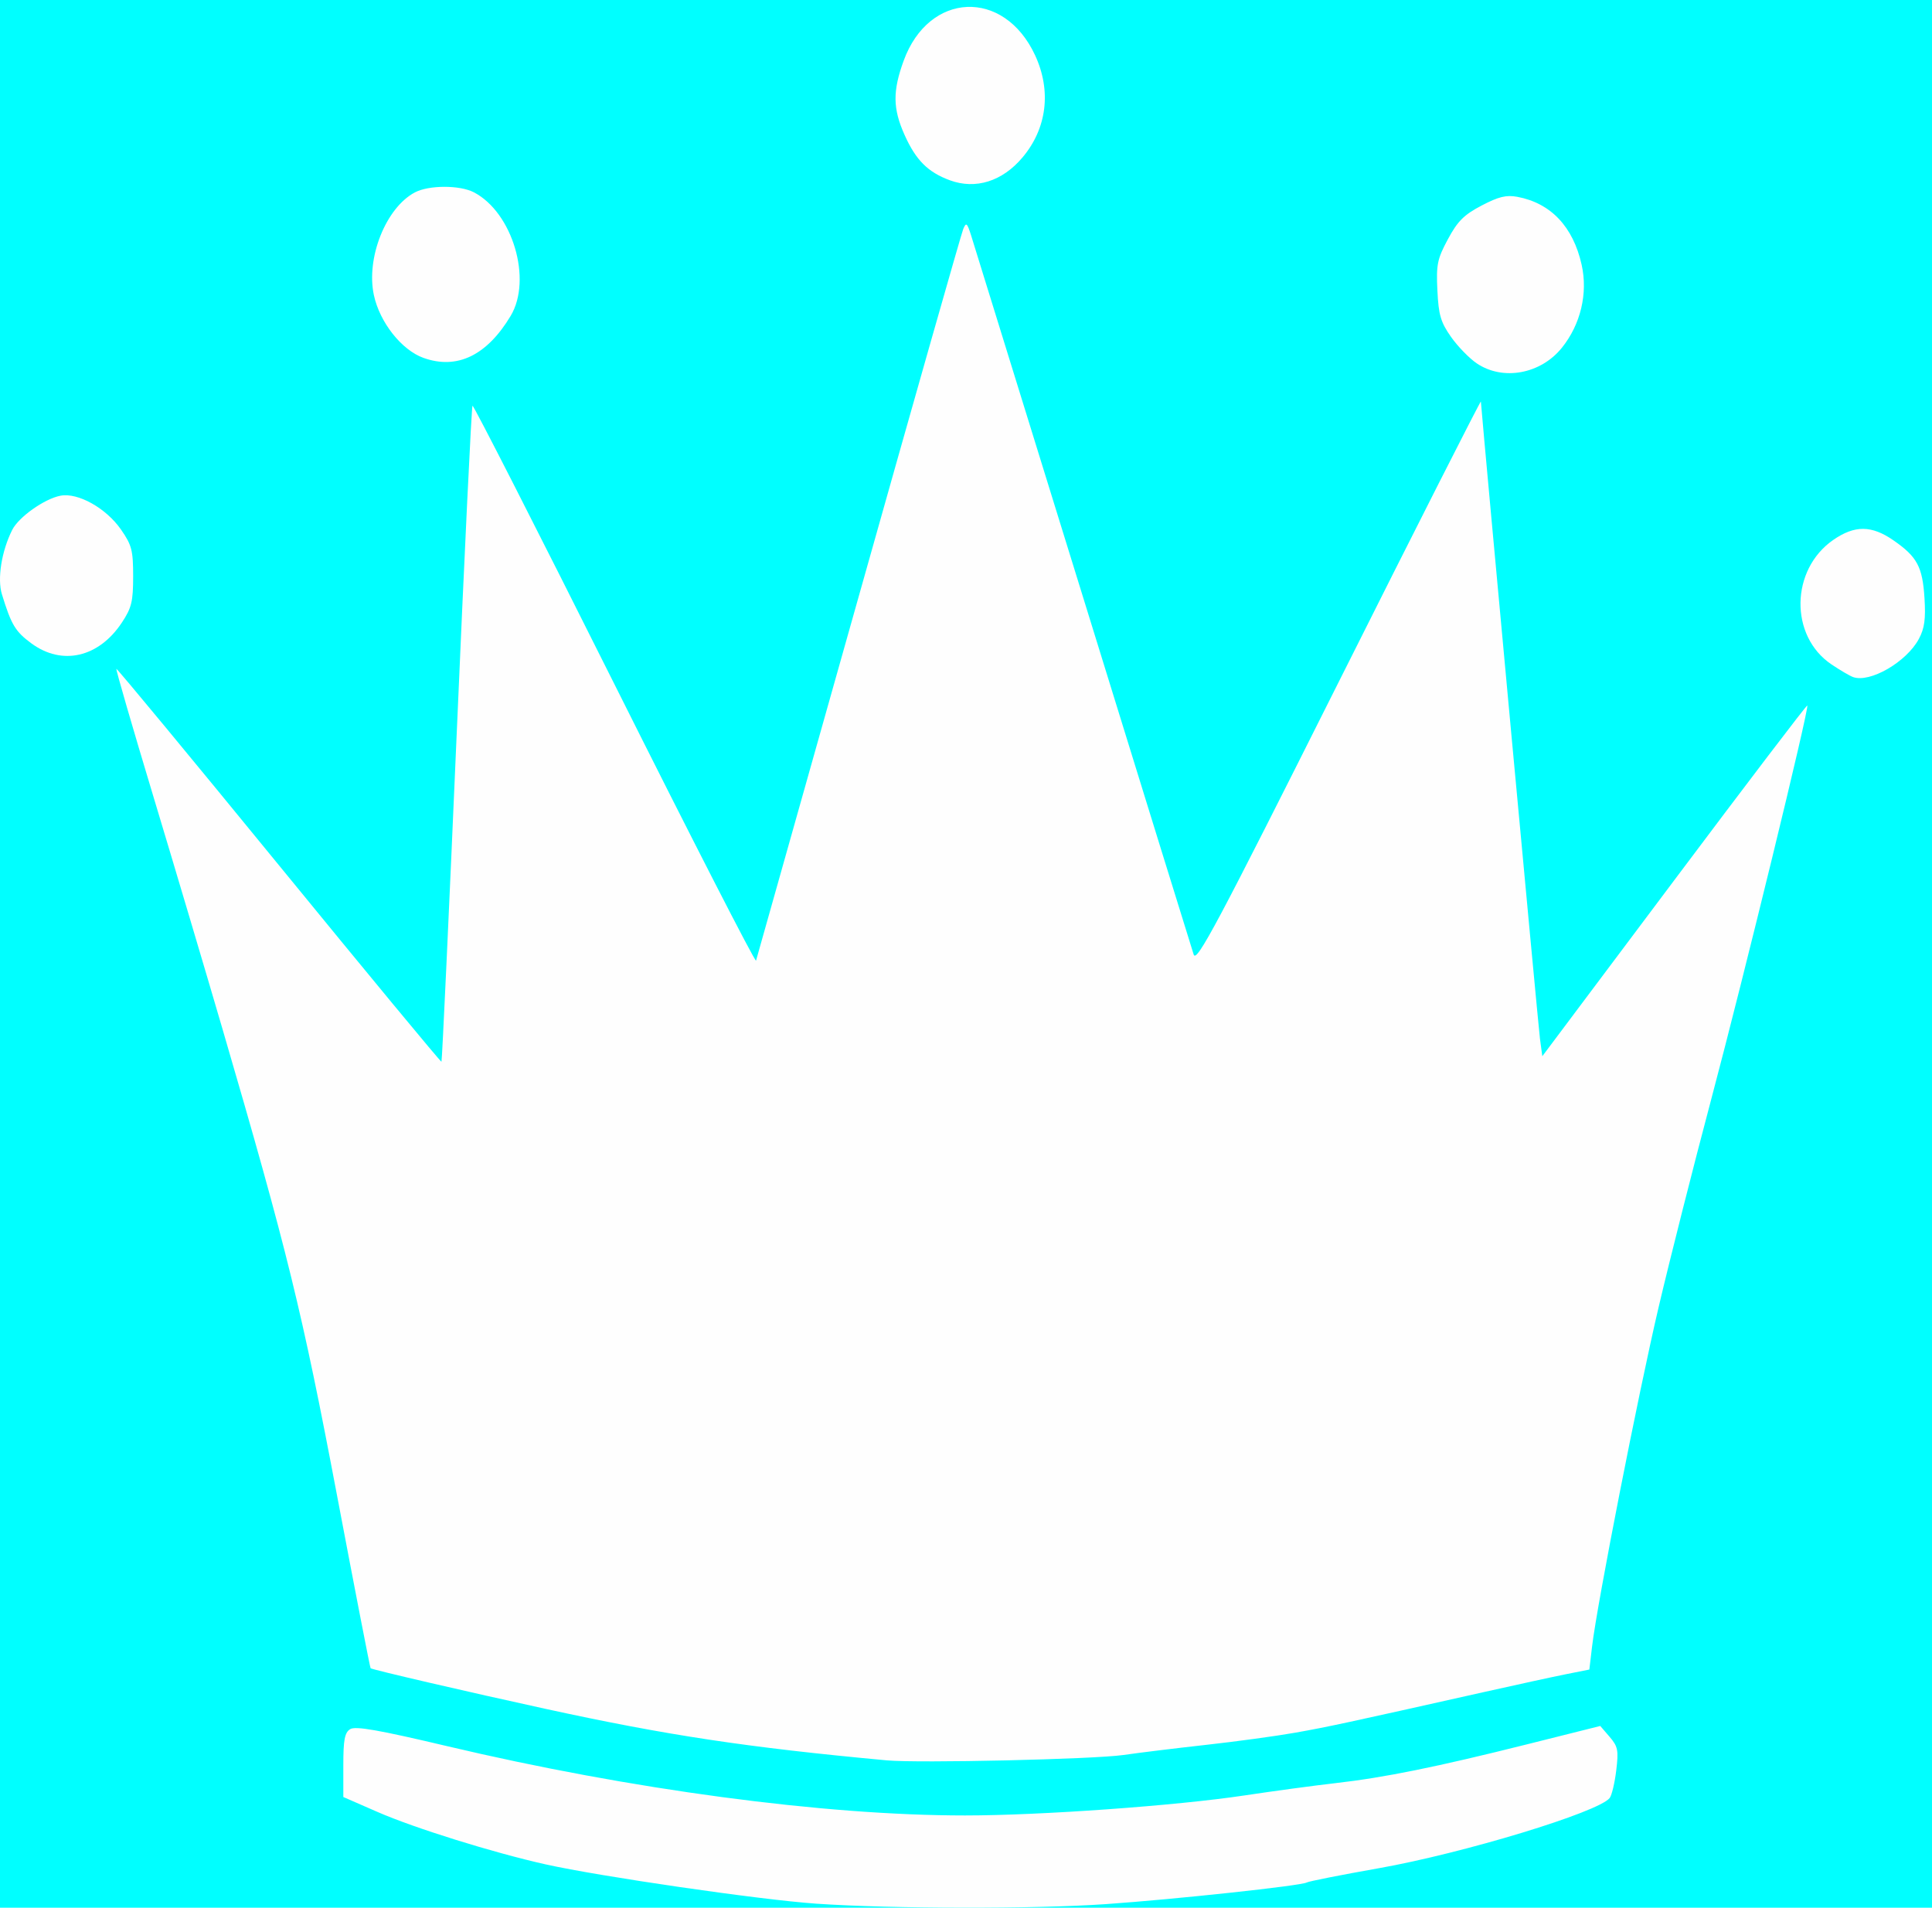 <?xml version="1.0" encoding="UTF-8" standalone="no"?>
<!-- Created with Inkscape (http://www.inkscape.org/) -->

<svg
   xmlns:dc="http://purl.org/dc/elements/1.1/"
   xmlns:cc="http://creativecommons.org/ns#"
   xmlns:rdf="http://www.w3.org/1999/02/22-rdf-syntax-ns#"
   xmlns:svg="http://www.w3.org/2000/svg"
   xmlns="http://www.w3.org/2000/svg"
   xmlns:sodipodi="http://sodipodi.sourceforge.net/DTD/sodipodi-0.dtd"
   xmlns:inkscape="http://www.inkscape.org/namespaces/inkscape"
   id="svg3085"
   version="1.1"
   inkscape:version="0.48.2 r9819"
   width="478"
   height="472"
   sodipodi:docname="crown.svg"
   inkscape:export-filename="/Users/taylor/git/TopicBingo/TopicBingo/assets/crown.png"
   inkscape:export-xdpi="13.61"
   inkscape:export-ydpi="13.61">
  <defs
     id="defs3089" />
  <sodipodi:namedview
     pagecolor="#ffffff"
     bordercolor="#666666"
     borderopacity="1"
     objecttolerance="10"
     gridtolerance="10"
     guidetolerance="10"
     inkscape:pageopacity="0"
     inkscape:pageshadow="2"
     inkscape:window-width="1366"
     inkscape:window-height="655"
     id="namedview3087"
     showgrid="false"
     inkscape:zoom="0.5"
     inkscape:cx="-246.78003"
     inkscape:cy="-187.50284"
     inkscape:window-x="0"
     inkscape:window-y="0"
     inkscape:window-maximized="1"
     inkscape:current-layer="svg3085" />
  <rect
     style="fill:#00ffff;fill-opacity:1;stroke:none"
     id="rect3095"
     width="730"
     height="612"
     x="-108"
     y="-54"
     ry="0" />
  <g
     id="g3867"
     transform="translate(17.442,-64.825)"
     inkscape:export-filename="/Users/taylor/git/TopicBingo/TopicBingo/res/drawable-hdpi/crown.png"
     inkscape:export-xdpi="13.61"
     inkscape:export-ydpi="13.61">
    <path
       style="fill:#fefefe"
       d="m 184.5,535.826 c -13.722,-0.935 -53.486,-6.713 -67,-9.735 -12.957,-2.898 -32.363,-8.949 -41.5,-12.94 l -8.5,-3.713 0,-7.86 c 0,-6.303 0.336,-8.072 1.696,-8.93 1.289,-0.813 7.046,0.196 24,4.209 C 138.618,507.607 186.401,514 221.324,514 c 18.63,0 52.263,-2.411 69.176,-4.958 7.15,-1.077 17.275,-2.446 22.5,-3.041 12.135,-1.384 24.959,-3.985 47.491,-9.632 l 17.991,-4.509 2.316,2.692 c 2.054,2.388 2.239,3.329 1.636,8.321 -0.374,3.096 -1.107,6.164 -1.63,6.819 -2.806,3.517 -36.173,13.66 -57.146,17.37 -9.318,1.649 -17.323,3.233 -17.789,3.521 -1.292,0.799 -32.462,4.156 -49.698,5.354 -17.699,1.23 -52.806,1.176 -71.67,-0.109 z M 202,500.374 c -34.689,-3.216 -54.461,-6.201 -84.5,-12.755 -19.154,-4.179 -42.9,-9.692 -43.253,-10.042 -0.139,-0.138 -3.853,-19.259 -8.254,-42.49 C 57.307,389.228 53.668,374.397 37.63,319.5 33.452,305.2 25.767,279.346 20.553,262.048 c -5.215,-17.299 -9.356,-31.578 -9.202,-31.731 0.154,-0.154 18.25,21.709 40.214,48.583 21.964,26.874 40.062,48.751 40.218,48.615 0.156,-0.136 1.85,-36.614 3.766,-81.063 1.916,-44.449 3.675,-81.009 3.911,-81.244 0.235,-0.235 16.045,30.784 35.132,68.932 19.087,38.148 34.847,68.91 35.021,68.36 0.174,-0.55 11.593,-41.05 25.375,-90 13.782,-48.95 25.428,-89.893 25.88,-90.986 0.725,-1.751 0.953,-1.575 1.936,1.5 0.613,1.917 13.074,42.186 27.693,89.486 14.618,47.3 26.945,87.125 27.393,88.5 0.699,2.143 5.827,-7.497 35.908,-67.5 19.301,-38.5 35.118,-69.694 35.148,-69.319 0.84,10.423 14.213,154.635 14.618,157.644 l 0.582,4.325 32.638,-43.532 c 17.951,-23.943 32.767,-43.402 32.925,-43.244 0.535,0.535 -15.661,66.927 -23.731,97.281 -4.41,16.586 -10.276,39.761 -13.036,51.5 -5.028,21.389 -15.219,73.344 -16.485,84.046 l -0.675,5.702 -5.641,1.124 c -3.102,0.618 -12.391,2.639 -20.641,4.49 -33.991,7.626 -38.364,8.567 -46.5,10.01 -4.675,0.829 -14.575,2.181 -22,3.004 -7.425,0.823 -16.65,1.954 -20.5,2.512 -7.329,1.064 -50.73,2.051 -58.5,1.33 z M 441,232.331 c -0.825,-0.304 -3.222,-1.713 -5.326,-3.13 -10.397,-7.004 -10.155,-23.437 0.453,-30.789 5.304,-3.676 9.484,-3.646 14.901,0.108 5.85,4.054 7.178,6.523 7.67,14.262 0.329,5.179 0.012,7.497 -1.386,10.114 -3.053,5.719 -12.139,10.974 -16.313,9.435 z M -9.68,224.004 c -3.966,-2.917 -4.978,-4.603 -7.288,-12.145 -1.18,-3.852 -0.093,-10.656 2.545,-15.924 1.593,-3.182 7.976,-7.703 11.948,-8.464 4.315,-0.826 11.281,3.069 14.962,8.366 2.674,3.848 3.013,5.151 3.013,11.573 0,6.246 -0.382,7.814 -2.79,11.453 -5.723,8.649 -14.79,10.731 -22.39,5.142 z M 347.935,154.735 c -1.848,-1.246 -4.72,-4.199 -6.382,-6.563 -2.549,-3.626 -3.075,-5.422 -3.368,-11.485 -0.309,-6.415 -0.029,-7.778 2.607,-12.687 2.393,-4.457 3.972,-6.034 8.321,-8.316 4.192,-2.199 6.129,-2.673 8.843,-2.164 8.285,1.554 13.809,7.383 15.915,16.796 1.587,7.091 -0.235,14.766 -4.877,20.541 -5.242,6.522 -14.583,8.243 -21.06,3.878 z M 87.343,153.379 c -5.414,-1.933 -10.837,-8.793 -12.284,-15.539 -1.973,-9.202 2.981,-21.616 10.141,-25.41 3.45,-1.828 11.11,-1.841 14.599,-0.026 9.578,4.984 14.508,21.573 9.092,30.595 -5.878,9.792 -13.249,13.342 -21.548,10.379 z m 130.201,-43.958 c -5.417,-1.999 -8.392,-4.979 -11.179,-11.2 -2.926,-6.53 -2.978,-10.835 -0.223,-18.389 6.236,-17.102 24.802,-17.887 32.492,-1.373 4.106,8.818 2.966,18.132 -3.101,25.327 -4.991,5.919 -11.604,7.991 -17.988,5.636 z"
       id="path3869"
       inkscape:connector-curvature="0" />
  </g>
  <path
     style="fill:#000000"
     d=""
     id="path3865"
     inkscape:connector-curvature="0" />
</svg>
